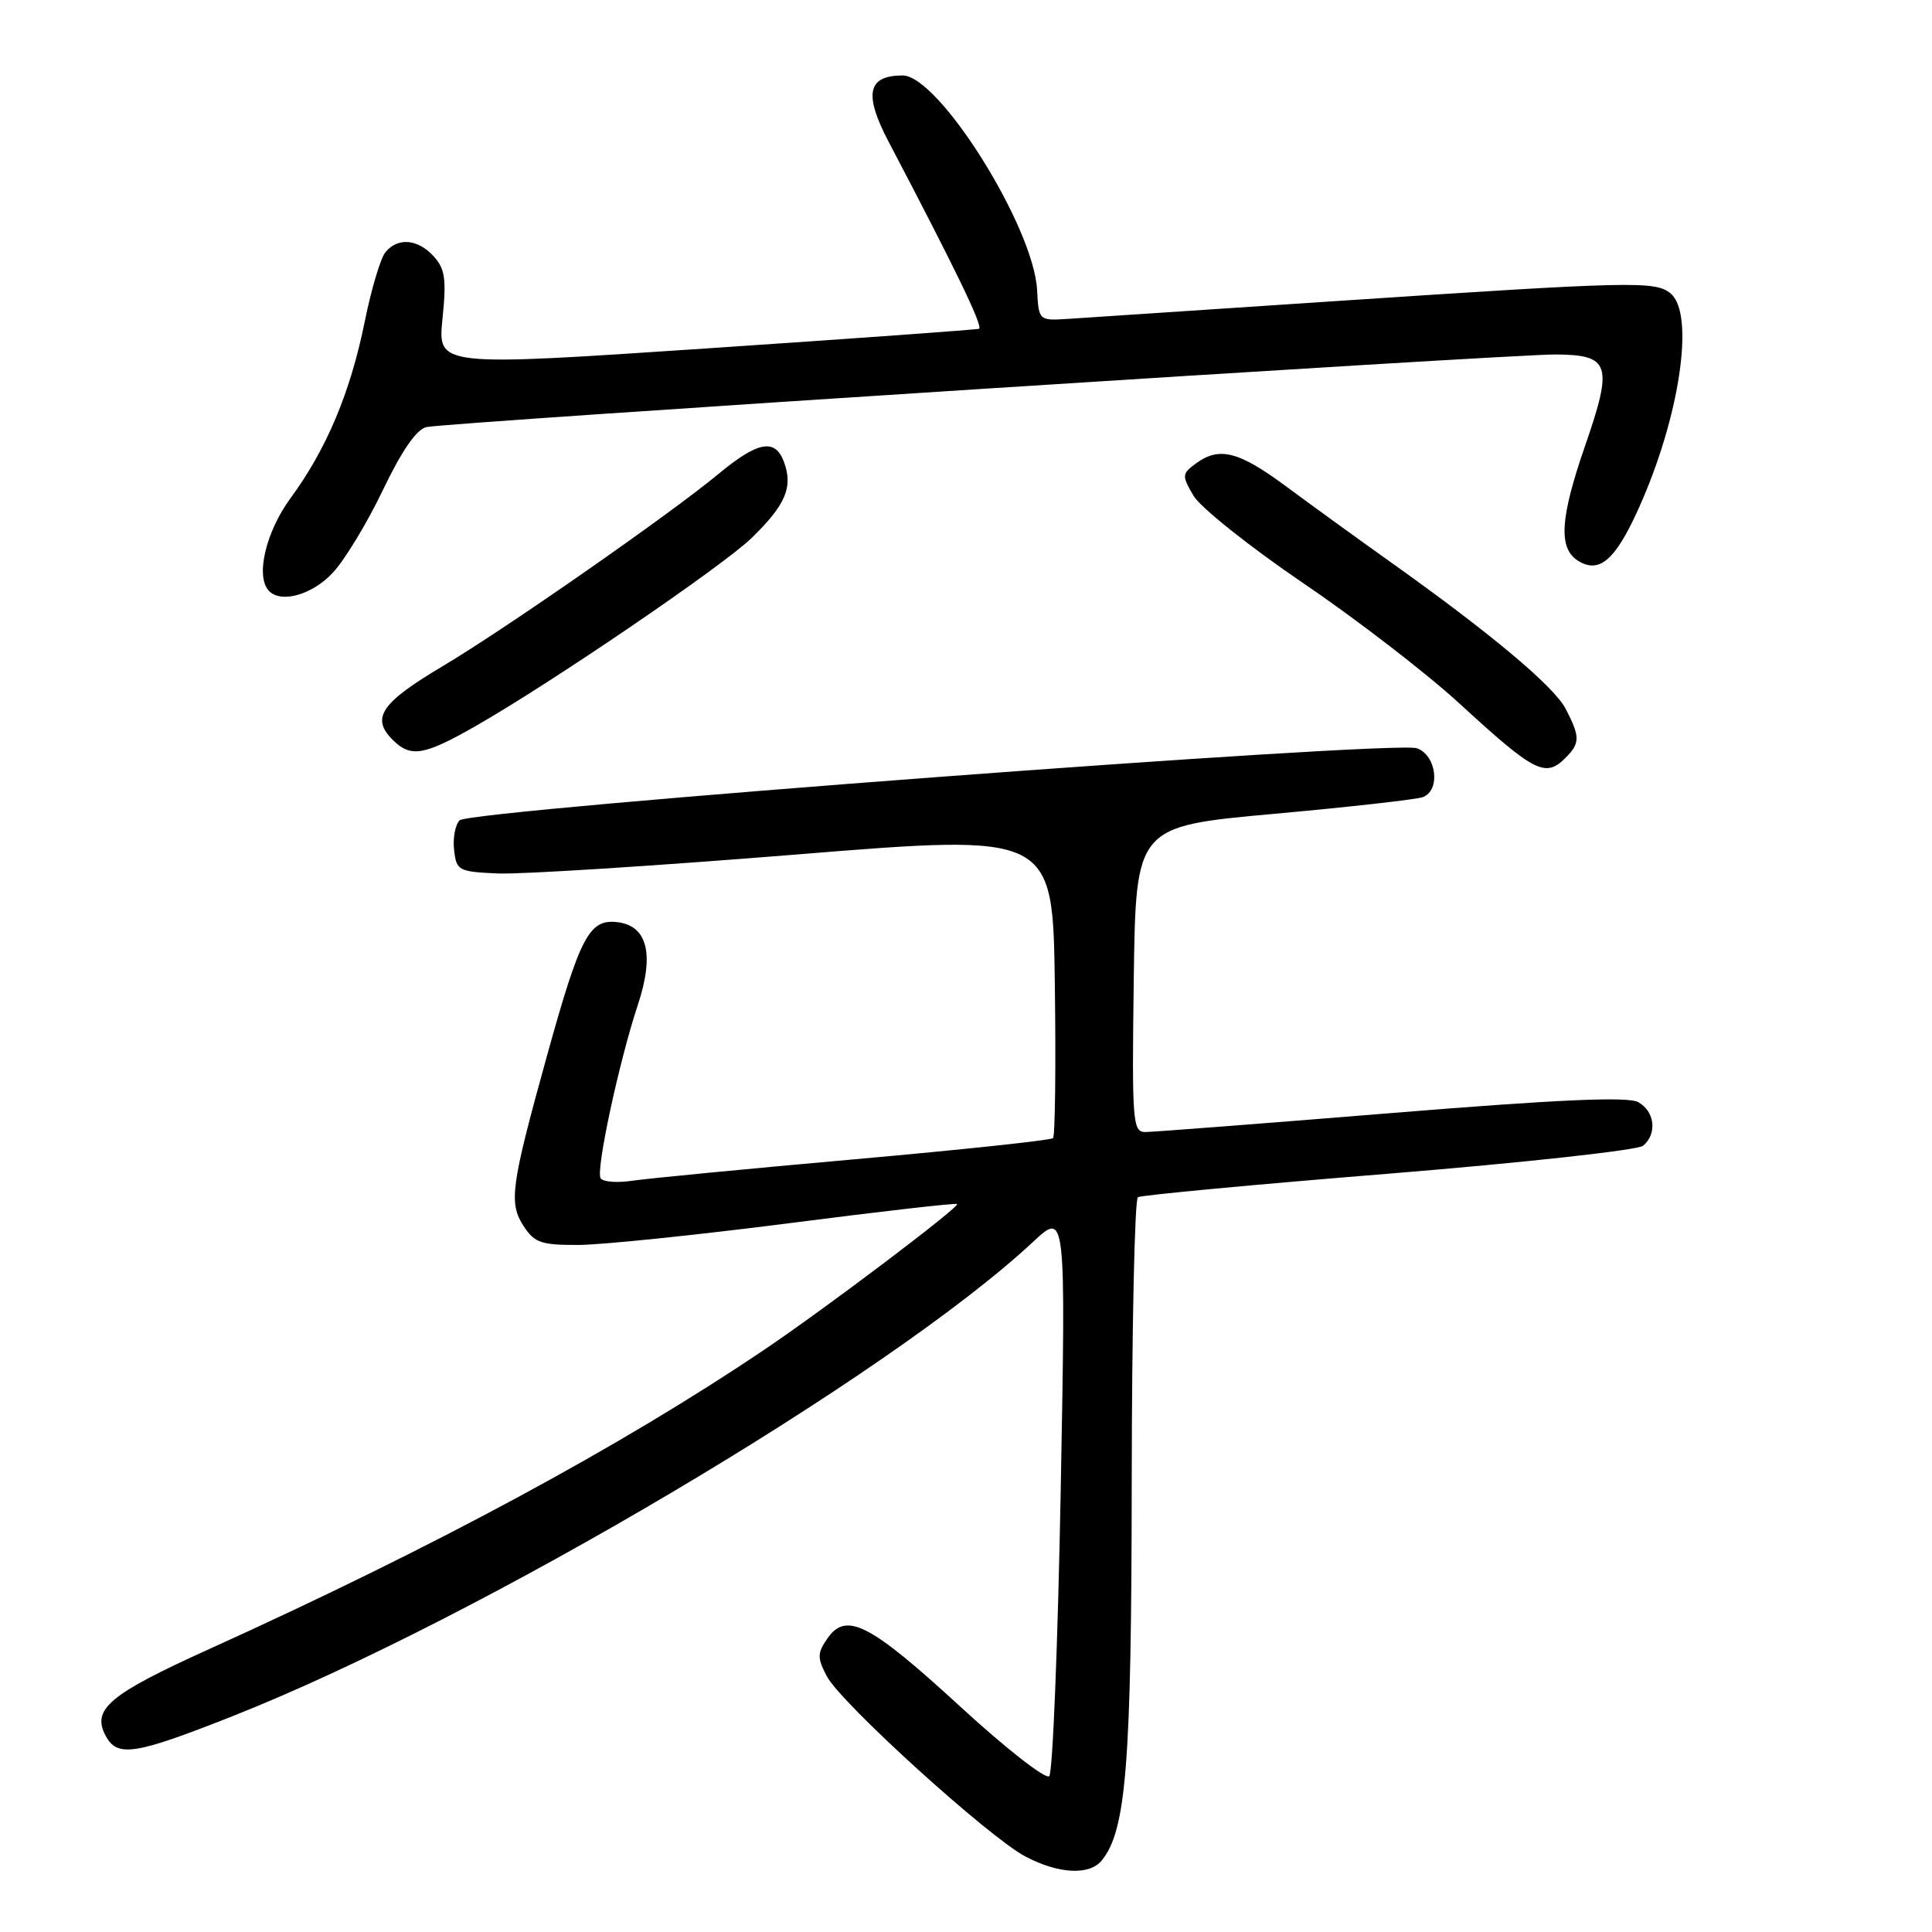 <?xml version="1.0" encoding="UTF-8" standalone="no"?>
<!DOCTYPE svg PUBLIC "-//W3C//DTD SVG 1.1//EN" "http://www.w3.org/Graphics/SVG/1.1/DTD/svg11.dtd" >
<svg xmlns="http://www.w3.org/2000/svg" xmlns:xlink="http://www.w3.org/1999/xlink" version="1.1" viewBox="0 0 256 256">
 <g >
 <path fill="currentColor"
d=" M 145.96 246.55 C 149.23 242.61 149.93 233.83 149.96 196.31 C 149.98 175.85 150.35 158.90 150.78 158.63 C 151.22 158.37 166.16 156.96 184.00 155.52 C 201.84 154.07 217.01 152.40 217.72 151.82 C 219.62 150.24 219.27 147.22 217.05 146.03 C 215.65 145.28 206.41 145.69 184.31 147.49 C 167.38 148.87 152.73 150.00 151.74 150.00 C 150.08 150.00 149.98 148.63 150.23 129.75 C 150.50 109.50 150.50 109.50 168.79 107.84 C 178.86 106.93 187.74 105.93 188.54 105.62 C 190.92 104.71 190.35 100.07 187.75 99.15 C 184.76 98.08 62.30 107.30 60.90 108.70 C 60.32 109.28 59.99 111.05 60.17 112.63 C 60.48 115.37 60.75 115.51 66.00 115.74 C 69.03 115.87 86.80 114.74 105.50 113.23 C 139.50 110.47 139.50 110.47 139.77 130.38 C 139.92 141.33 139.81 150.52 139.53 150.81 C 139.24 151.09 127.42 152.35 113.26 153.61 C 99.09 154.87 85.84 156.15 83.81 156.45 C 81.78 156.76 79.88 156.61 79.58 156.12 C 78.93 155.07 82.03 140.65 84.52 133.14 C 86.74 126.45 85.79 122.65 81.79 122.19 C 78.07 121.76 76.87 124.05 72.45 140.00 C 67.68 157.22 67.38 159.41 69.41 162.51 C 70.85 164.69 71.75 164.99 76.77 164.96 C 79.92 164.93 92.40 163.64 104.50 162.09 C 116.60 160.53 126.65 159.38 126.82 159.54 C 127.23 159.89 109.52 173.27 101.38 178.77 C 82.24 191.69 57.62 204.97 27.70 218.52 C 14.47 224.51 12.12 226.48 14.00 230.00 C 15.55 232.89 17.82 232.54 30.82 227.40 C 63.58 214.44 117.88 182.27 136.87 164.57 C 141.23 160.50 141.23 160.50 140.55 197.50 C 140.17 217.85 139.49 234.88 139.03 235.35 C 138.57 235.82 133.28 231.68 127.27 226.16 C 115.27 215.14 112.15 213.52 109.66 217.07 C 108.29 219.04 108.27 219.63 109.55 222.10 C 111.37 225.61 130.96 243.40 135.86 245.99 C 140.23 248.30 144.32 248.53 145.96 246.55 Z  M 207.43 100.43 C 209.38 98.47 209.39 97.65 207.47 93.94 C 205.92 90.94 197.44 83.84 183.91 74.23 C 179.84 71.33 173.80 66.96 170.50 64.51 C 164.12 59.78 161.56 59.13 158.44 61.43 C 156.60 62.79 156.59 63.02 158.14 65.68 C 159.05 67.23 165.57 72.43 172.64 77.24 C 179.72 82.04 189.06 89.24 193.41 93.24 C 203.34 102.36 204.77 103.09 207.43 100.43 Z  M 63.00 96.22 C 73.05 90.49 95.76 75.01 99.59 71.29 C 104.11 66.89 105.11 64.54 103.88 61.21 C 102.71 58.04 100.42 58.47 95.14 62.85 C 88.78 68.13 66.98 83.32 58.71 88.24 C 50.48 93.13 49.12 95.12 52.03 98.03 C 54.41 100.41 56.16 100.13 63.00 96.22 Z  M 44.09 75.90 C 45.68 74.20 48.67 69.26 50.74 64.93 C 53.23 59.72 55.18 56.90 56.50 56.59 C 59.06 55.99 199.97 46.93 206.13 46.97 C 213.34 47.02 213.76 48.30 210.04 59.05 C 206.71 68.67 206.46 72.65 209.11 74.31 C 211.90 76.05 214.02 74.24 217.07 67.50 C 222.56 55.40 224.63 41.59 221.36 38.88 C 219.34 37.21 216.45 37.27 176.50 39.93 C 159.45 41.07 143.73 42.11 141.57 42.25 C 137.64 42.50 137.64 42.50 137.42 38.43 C 136.98 30.06 124.40 10.00 119.60 10.00 C 114.95 10.00 114.43 12.46 117.74 18.77 C 126.58 35.61 130.23 43.14 129.74 43.56 C 129.61 43.67 113.41 44.84 93.74 46.16 C 57.99 48.56 57.99 48.56 58.63 42.26 C 59.17 37.01 58.98 35.64 57.48 33.98 C 55.38 31.66 52.72 31.42 51.08 33.41 C 50.43 34.18 49.19 38.34 48.32 42.66 C 46.42 52.01 43.28 59.49 38.51 65.99 C 35.18 70.53 33.81 76.47 35.67 78.33 C 37.31 79.97 41.39 78.79 44.09 75.90 Z "/>
</g>
</svg>